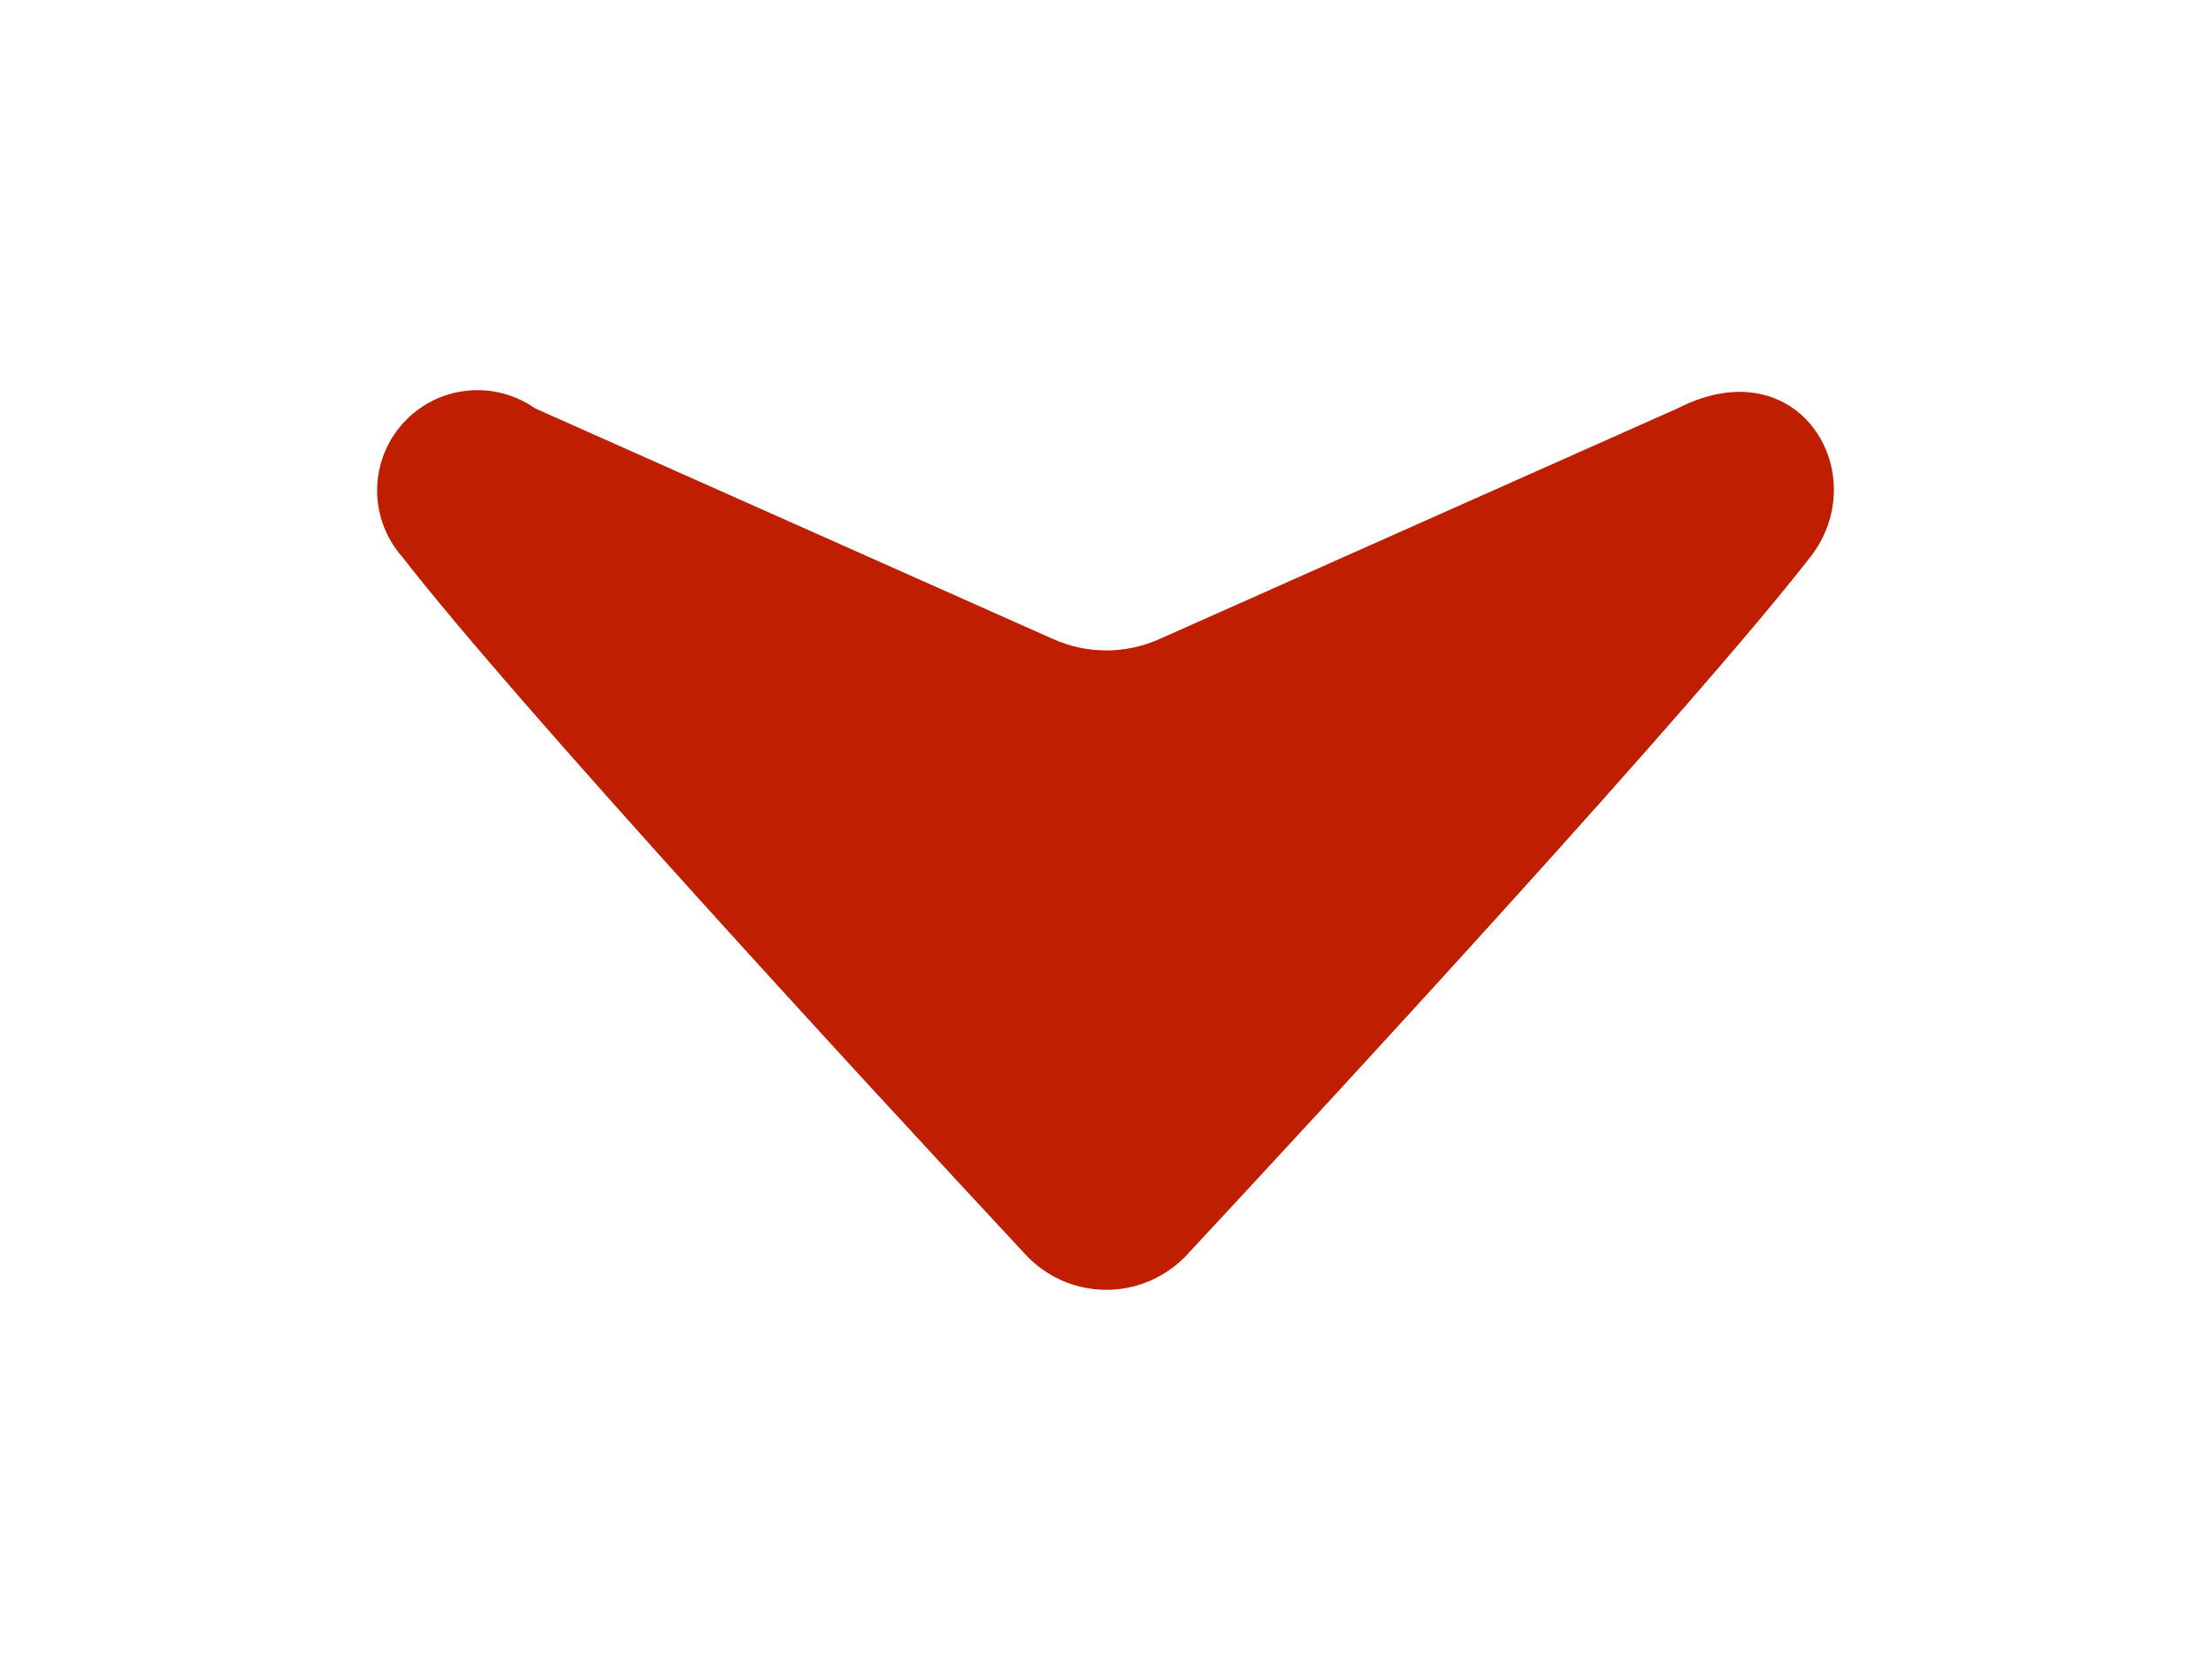 <svg width="50" height="38" viewBox="0 0 50 38" fill="none" xmlns="http://www.w3.org/2000/svg">
<path d="M26.213 14.458C25.837 14.625 25.43 14.712 25.018 14.712C24.606 14.712 24.199 14.625 23.823 14.458L12.101 9.237C11.646 8.918 11.091 8.776 10.539 8.84C9.987 8.903 9.478 9.166 9.108 9.58C8.737 9.993 8.531 10.529 8.528 11.084C8.526 11.639 8.727 12.176 9.094 12.593C11.713 15.965 19.594 24.51 23.194 28.38C23.417 28.619 23.685 28.813 23.982 28.949C24.28 29.085 24.601 29.161 24.928 29.173C25.255 29.185 25.582 29.133 25.888 29.018C26.195 28.904 26.476 28.73 26.716 28.508C26.76 28.467 26.803 28.424 26.844 28.38C30.444 24.51 38.324 15.965 40.944 12.593C42.391 10.73 40.69 7.828 37.937 9.237L26.213 14.458Z" fill="#BF1E00"/>
</svg>
